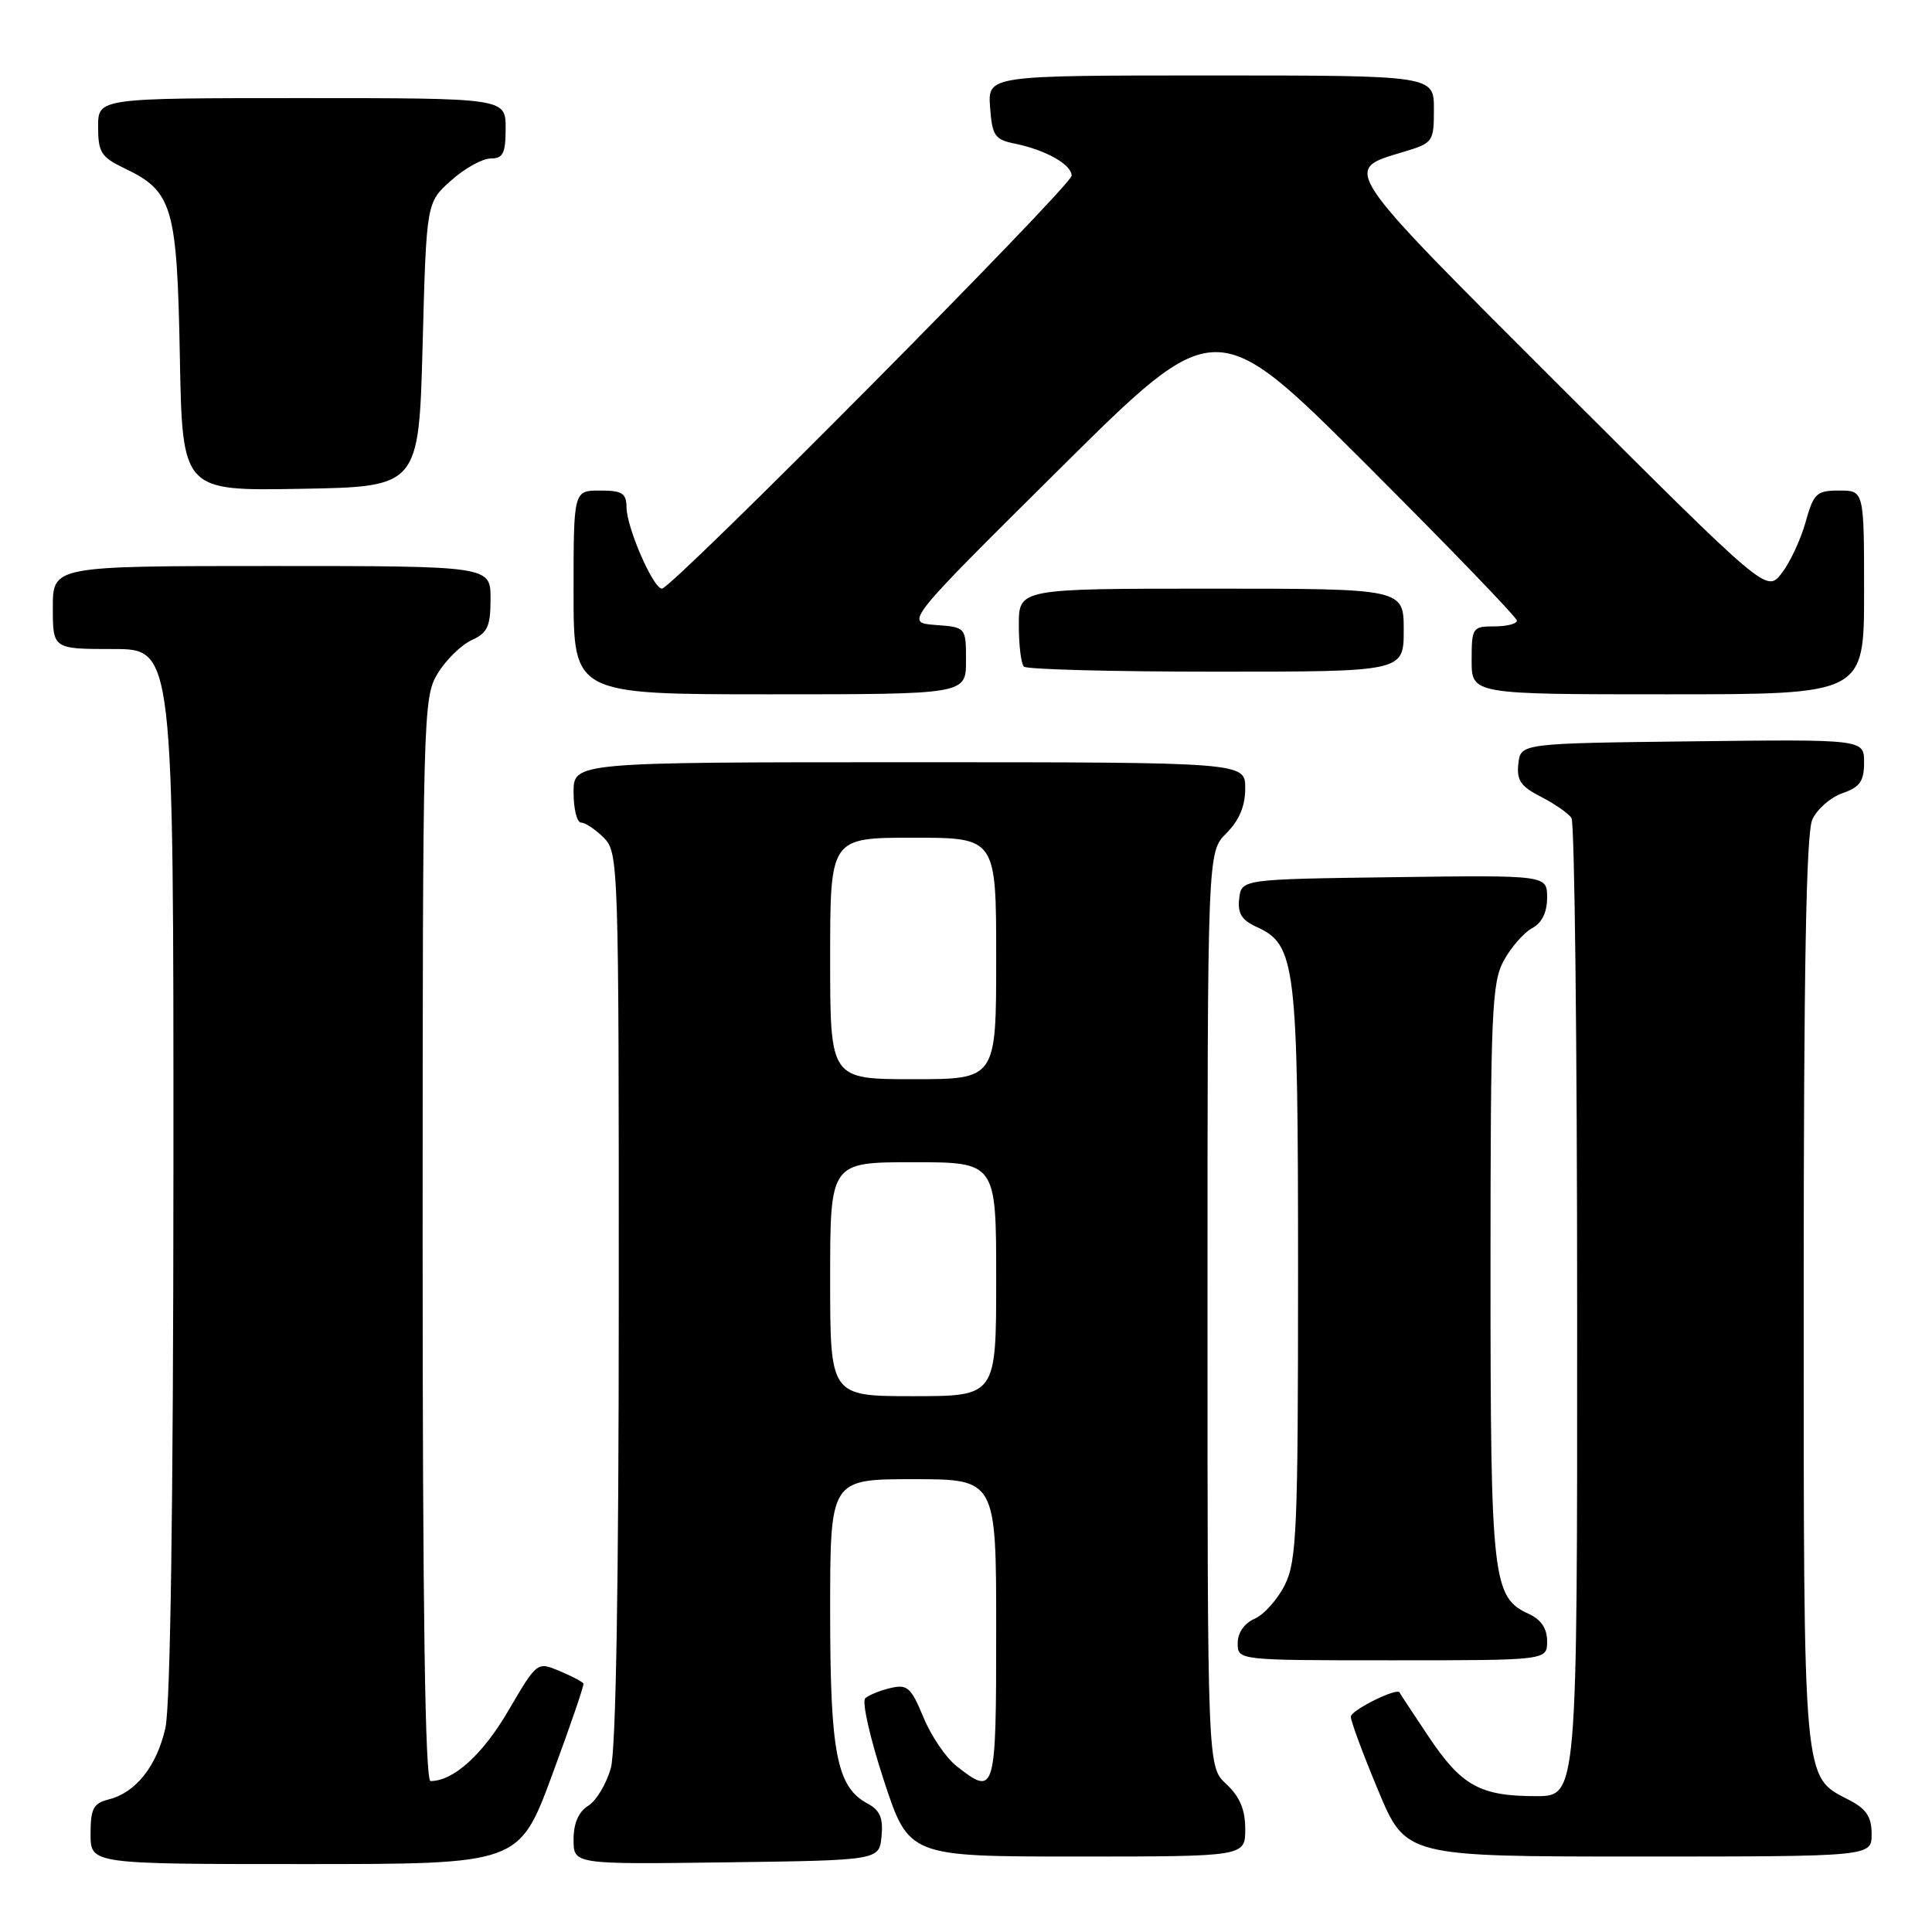 <?xml version="1.0" encoding="UTF-8" standalone="no"?>
<!DOCTYPE svg PUBLIC "-//W3C//DTD SVG 1.1//EN" "http://www.w3.org/Graphics/SVG/1.1/DTD/svg11.dtd" >
<svg xmlns="http://www.w3.org/2000/svg" xmlns:xlink="http://www.w3.org/1999/xlink" version="1.1" viewBox="0 0 256 256">
 <g >
 <path fill="currentColor"
d=" M 73.14 235.25 C 75.53 228.79 77.41 223.31 77.31 223.09 C 77.22 222.86 75.79 222.11 74.15 221.42 C 71.17 220.17 71.17 220.17 67.36 226.67 C 63.96 232.50 60.08 236.00 57.05 236.00 C 56.33 236.00 56.00 213.68 56.00 164.25 C 56.01 94.34 56.06 92.42 58.00 89.23 C 59.10 87.43 61.12 85.45 62.50 84.82 C 64.61 83.86 65.00 83.00 65.00 79.34 C 65.00 75.00 65.00 75.00 36.00 75.00 C 7.00 75.00 7.00 75.00 7.00 80.50 C 7.00 86.00 7.00 86.00 15.00 86.00 C 23.00 86.00 23.00 86.00 22.98 155.25 C 22.96 199.39 22.58 226.13 21.91 229.00 C 20.75 234.06 17.98 237.54 14.41 238.43 C 12.37 238.95 12.00 239.65 12.00 243.02 C 12.00 247.00 12.00 247.00 40.39 247.00 C 68.78 247.00 68.78 247.00 73.14 235.25 Z  M 116.81 243.32 C 117.04 240.90 116.60 239.86 114.97 238.99 C 110.87 236.79 110.00 232.33 110.00 213.53 C 110.00 196.00 110.00 196.00 121.00 196.00 C 132.00 196.00 132.00 196.00 132.00 216.00 C 132.00 237.68 131.89 238.06 126.74 234.01 C 125.34 232.91 123.37 230.01 122.36 227.55 C 120.72 223.59 120.23 223.15 118.01 223.67 C 116.63 223.99 115.12 224.60 114.65 225.03 C 114.18 225.45 115.29 230.34 117.11 235.90 C 120.43 246.00 120.43 246.00 142.71 246.00 C 165.00 246.00 165.00 246.00 165.00 242.36 C 165.00 239.77 164.28 238.07 162.50 236.41 C 160.00 234.10 160.00 234.10 160.00 173.50 C 160.00 112.91 160.00 112.91 162.50 110.41 C 164.20 108.71 165.00 106.81 165.00 104.45 C 165.00 101.00 165.00 101.00 120.50 101.00 C 76.00 101.00 76.00 101.00 76.00 105.00 C 76.00 107.20 76.45 109.00 77.00 109.00 C 77.55 109.00 78.90 109.90 80.00 111.00 C 81.95 112.95 82.00 114.33 81.99 171.75 C 81.99 209.64 81.62 231.84 80.94 234.28 C 80.36 236.35 79.02 238.60 77.95 239.27 C 76.66 240.07 76.00 241.59 76.00 243.76 C 76.00 247.04 76.00 247.04 96.25 246.77 C 116.50 246.50 116.50 246.50 116.81 243.32 Z  M 248.00 243.03 C 248.00 240.74 247.31 239.70 245.02 238.51 C 238.85 235.32 239.00 236.99 239.00 171.10 C 239.00 128.38 239.33 110.37 240.14 108.60 C 240.76 107.22 242.56 105.65 244.14 105.10 C 246.45 104.30 247.00 103.51 247.00 101.03 C 247.00 97.96 247.00 97.96 224.25 98.23 C 201.50 98.50 201.50 98.50 201.19 101.19 C 200.94 103.38 201.50 104.21 204.19 105.58 C 206.01 106.52 207.83 107.78 208.23 108.39 C 208.64 109.00 208.98 138.41 208.98 173.75 C 209.00 238.00 209.00 238.00 203.55 238.00 C 196.12 238.00 193.66 236.64 189.29 230.10 C 187.23 227.02 185.50 224.40 185.45 224.27 C 185.19 223.55 179.00 226.61 178.99 227.47 C 178.98 228.04 180.61 232.44 182.62 237.25 C 186.27 246.00 186.27 246.00 217.14 246.00 C 248.00 246.00 248.00 246.00 248.00 243.03 Z  M 205.00 217.48 C 205.00 215.78 204.21 214.60 202.57 213.85 C 197.76 211.66 197.50 209.33 197.50 168.50 C 197.50 134.11 197.67 130.19 199.26 127.28 C 200.23 125.51 201.92 123.58 203.01 122.99 C 204.31 122.30 205.00 120.90 205.00 118.94 C 205.00 115.96 205.00 115.96 184.75 116.23 C 164.50 116.50 164.50 116.50 164.20 119.07 C 163.97 121.02 164.53 121.92 166.50 122.82 C 171.71 125.19 172.00 127.61 172.00 168.72 C 172.00 202.68 171.82 206.85 170.25 210.00 C 169.29 211.93 167.49 213.94 166.25 214.49 C 164.87 215.09 164.00 216.35 164.00 217.74 C 164.00 220.00 164.00 220.00 184.50 220.00 C 205.00 220.00 205.00 220.00 205.00 217.48 Z  M 128.00 87.56 C 128.00 83.11 128.00 83.11 123.94 82.81 C 119.87 82.50 119.87 82.50 140.48 62.06 C 161.09 41.61 161.09 41.61 181.05 61.55 C 192.02 72.51 201.00 81.82 201.00 82.24 C 201.00 82.66 199.65 83.00 198.00 83.00 C 195.11 83.00 195.00 83.17 195.00 87.50 C 195.00 92.00 195.00 92.00 221.00 92.00 C 247.00 92.00 247.00 92.00 247.00 78.50 C 247.00 65.00 247.00 65.00 243.71 65.00 C 240.69 65.00 240.32 65.35 239.23 69.25 C 238.57 71.59 237.14 74.62 236.05 76.00 C 234.07 78.50 234.07 78.50 206.85 51.32 C 177.35 21.85 177.83 22.57 185.99 20.12 C 189.89 18.95 190.00 18.80 190.00 14.46 C 190.00 10.00 190.00 10.00 160.44 10.00 C 130.89 10.00 130.89 10.00 131.19 14.21 C 131.47 18.00 131.81 18.49 134.50 19.04 C 138.57 19.87 142.00 21.81 142.00 23.28 C 142.00 24.60 89.02 78.00 87.71 78.00 C 86.56 78.00 83.05 69.94 83.02 67.25 C 83.00 65.35 82.46 65.00 79.50 65.00 C 76.00 65.00 76.00 65.00 76.00 78.50 C 76.00 92.00 76.00 92.00 102.00 92.00 C 128.00 92.00 128.00 92.00 128.00 87.56 Z  M 186.00 83.50 C 186.00 78.00 186.00 78.00 160.50 78.00 C 135.00 78.00 135.00 78.00 135.00 82.83 C 135.00 85.49 135.30 87.97 135.67 88.33 C 136.03 88.70 147.51 89.00 161.17 89.00 C 186.00 89.00 186.00 89.00 186.00 83.50 Z  M 56.00 45.67 C 56.50 26.83 56.50 26.83 59.77 23.92 C 61.56 22.31 63.92 21.00 65.02 21.00 C 66.66 21.00 67.00 20.32 67.00 17.00 C 67.00 13.00 67.00 13.00 40.00 13.00 C 13.00 13.00 13.00 13.00 13.00 16.81 C 13.00 20.18 13.41 20.82 16.45 22.28 C 22.88 25.34 23.46 27.30 23.83 47.23 C 24.16 65.05 24.16 65.05 39.83 64.77 C 55.50 64.50 55.50 64.50 56.00 45.67 Z  M 110.00 169.50 C 110.00 154.00 110.00 154.00 121.00 154.00 C 132.00 154.00 132.00 154.00 132.00 169.50 C 132.00 185.00 132.00 185.00 121.00 185.00 C 110.00 185.00 110.00 185.00 110.00 169.50 Z  M 110.00 127.00 C 110.00 111.00 110.00 111.00 121.00 111.00 C 132.00 111.00 132.00 111.00 132.00 127.00 C 132.00 143.00 132.00 143.00 121.00 143.00 C 110.00 143.00 110.00 143.00 110.00 127.00 Z "/>
</g>
</svg>